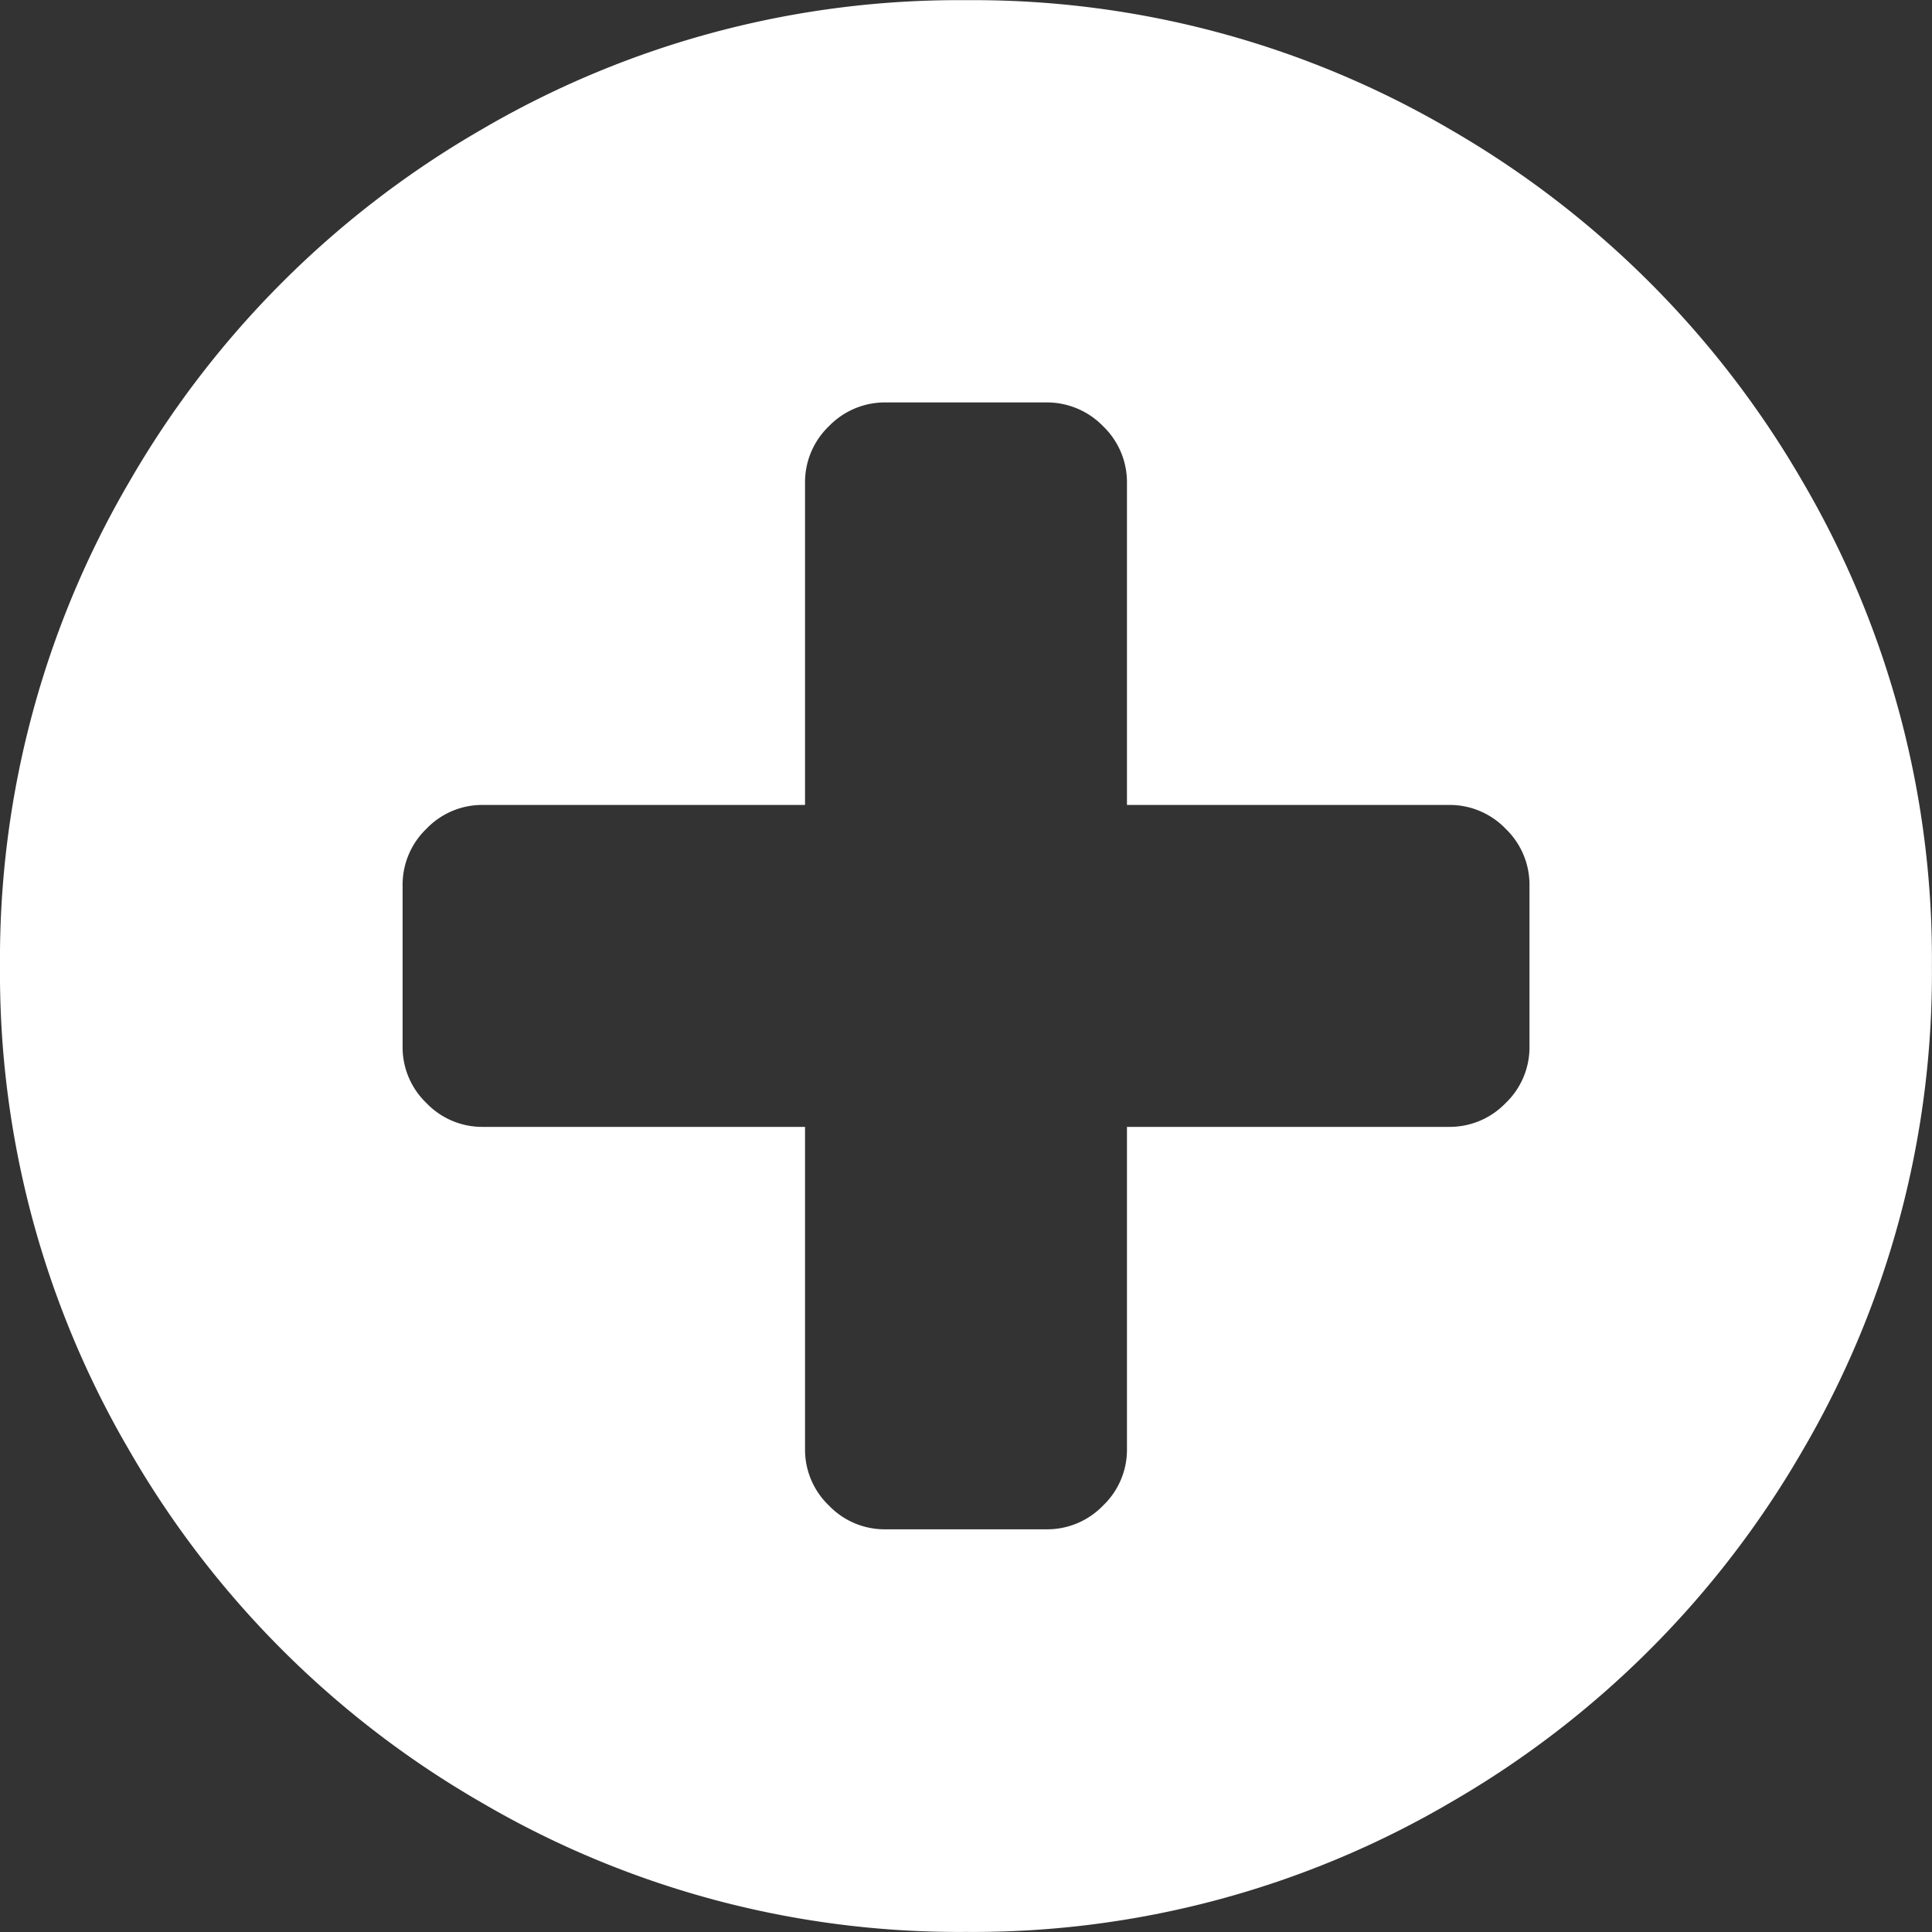 <svg xmlns="http://www.w3.org/2000/svg" width="22.055" height="22.055" viewBox="0 0 22.055 22.055"><rect x="0" y="0" width="22.055" height="22.055" fill="#333333" stroke="none"/><path d="M-216.425-110.936a10.78,10.78,0,0,1,1.479,5.534,10.788,10.788,0,0,1-1.479,5.536,10.964,10.964,0,0,1-4.014,4.012,10.775,10.775,0,0,1-5.534,1.479,10.775,10.775,0,0,1-5.534-1.479,10.931,10.931,0,0,1-4.014-4.012A10.788,10.788,0,0,1-237-105.4a10.781,10.781,0,0,1,1.479-5.534,10.953,10.953,0,0,1,4.014-4.014,10.775,10.775,0,0,1,5.534-1.479,10.775,10.775,0,0,1,5.534,1.479A10.986,10.986,0,0,1-216.425-110.936Zm-3.115,6.454v-1.838a.885.885,0,0,0-.272-.648.885.885,0,0,0-.648-.272h-3.675v-3.675a.885.885,0,0,0-.272-.648.893.893,0,0,0-.648-.272h-1.838a.889.889,0,0,0-.645.272.885.885,0,0,0-.272.648v3.675h-3.677a.88.88,0,0,0-.645.272.885.885,0,0,0-.272.648v1.838a.88.88,0,0,0,.272.645.88.88,0,0,0,.645.272h3.677v3.677a.881.881,0,0,0,.272.645.881.881,0,0,0,.645.272h1.838a.885.885,0,0,0,.648-.272.88.88,0,0,0,.272-.645v-3.677h3.675a.885.885,0,0,0,.648-.272A.88.88,0,0,0-219.54-104.482Z" transform="translate(237 116.429)" fill="#fff"/></svg>